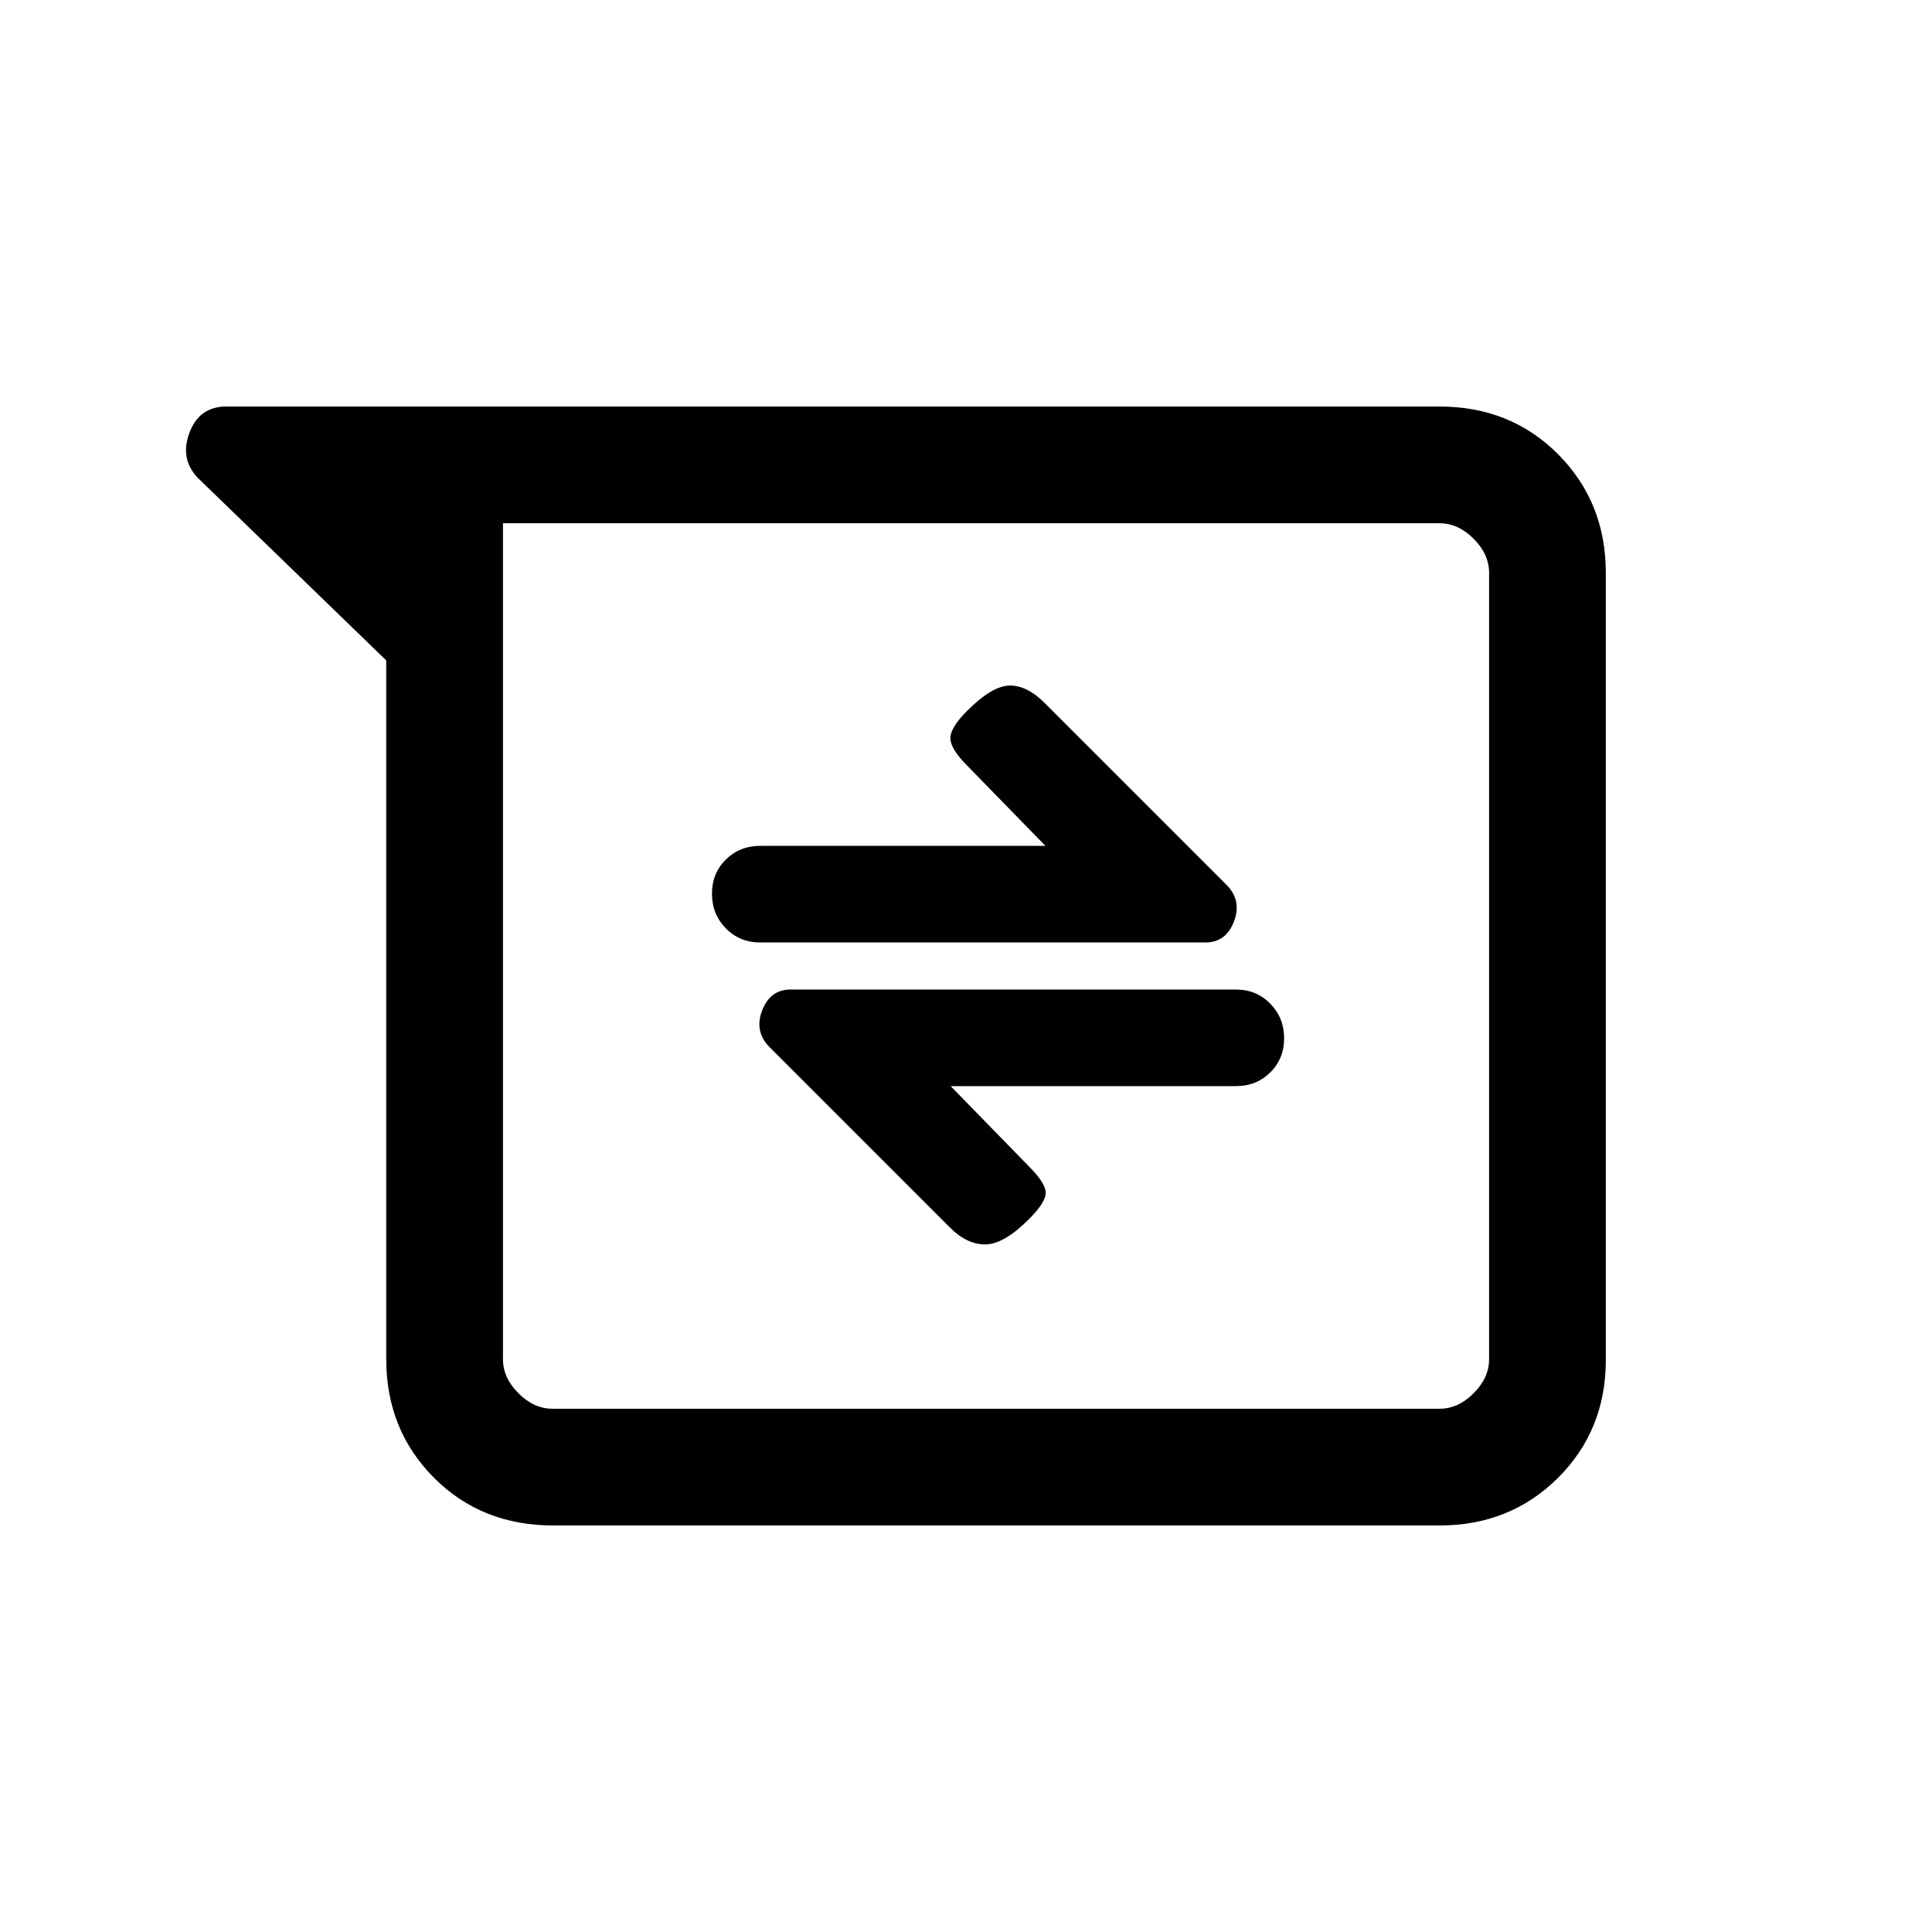 <svg xmlns="http://www.w3.org/2000/svg" height="20" viewBox="0 -960 960 960" width="20"><path d="M274.972-202q-35.774 0-59.411-23.787-23.638-23.788-23.638-58.828v-347.231l-93.231-90.308q-9.462-9.462-4.615-22.654Q98.923-758 112.456-758h602.793q35.399 0 59.037 23.799 23.637 23.8 23.637 58.857v391.012q0 35.057-23.787 58.695Q750.348-202 715.308-202H274.972Zm-25.049-498v415.385q0 9.23 7.692 16.923Q265.308-260 274.538-260h440.77q9.231 0 16.923-7.692 7.692-7.693 7.692-16.923v-390.77q0-9.23-7.692-16.923Q724.539-700 715.308-700H249.923Zm222.462 279.693h141.692q10.239 0 17.119-6.821 6.881-6.82 6.881-16.969 0-10.149-6.881-17.18-6.88-7.031-17.119-7.031H392.846q-10.179 0-14.166 10.462-3.988 10.461 3.782 18.231l89.577 89.577q8.5 8.5 17.654 8.384 9.153-.115 21.538-12.5 8.385-8.384 8.385-13.154 0-4.769-8.385-13.154l-38.846-39.845Zm47.076-119.386H377.769q-10.238 0-17.119 6.821-6.881 6.82-6.881 16.969 0 10.149 6.881 17.18 6.881 7.031 17.119 7.031H599q10.18 0 14.167-10.462 3.987-10.461-3.782-18.231l-90.462-90.461q-8.615-8.616-17.269-8.5-8.654.115-21.039 12.5-8.384 8.384-8.384 13.654 0 5.269 8.384 13.654l38.846 39.845ZM249.923-700v440-440Z"/></svg>